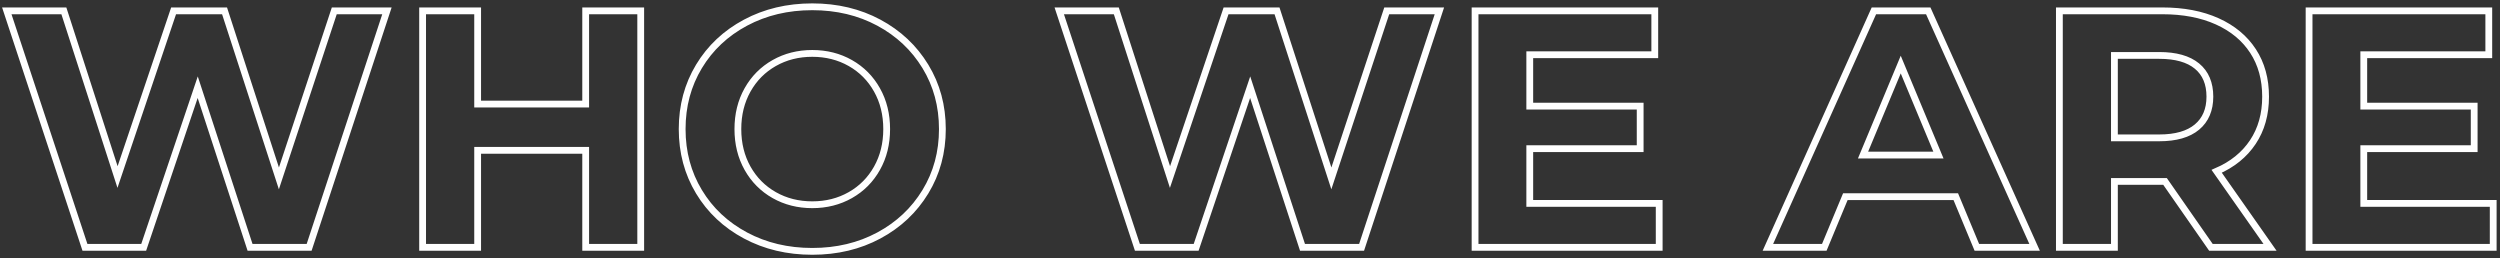 <?xml version="1.0" encoding="UTF-8"?>
<svg width="368px" height="38px" viewBox="0 0 368 38" version="1.1" xmlns="http://www.w3.org/2000/svg" xmlns:xlink="http://www.w3.org/1999/xlink">
    <rect x="0" y="0" width="368" height="38" fill="#333333" stroke="none"/>
    <!-- Generator: sketchtool 63.1 (101010) - https://sketch.com -->
    <title>BED9A996-7C62-43CE-848B-821D1E76CAE5</title>
    <desc>Created with sketchtool.</desc>
    <g id="Main&amp;About" stroke="none" stroke-width="1" fill="none" fill-rule="evenodd">
        <g id="CCS-Langing-Who-we-are-Desktop" transform="translate(-493, -185)" fill-rule="nonzero" stroke="#FFFFFF">
            <path d="M514.153,221.403 L522.104,197.834 L529.805,221.403 L538.506,221.403 L549.958,186.597 L542.207,186.597 L534.055,211.26 L526.054,186.597 L518.553,186.597 L510.302,211.061 L502.401,186.597 L494,186.597 L505.502,221.403 L514.153,221.403 Z M563.309,221.403 L563.309,207.133 L579.212,207.133 L579.212,221.403 L587.313,221.403 L587.313,186.597 L579.212,186.597 L579.212,200.32 L563.309,200.32 L563.309,186.597 L555.208,186.597 L555.208,221.403 L563.309,221.403 Z M612.566,222 C616.2,222 619.467,221.221 622.368,219.663 C625.268,218.105 627.552,215.959 629.218,213.224 C630.885,210.489 631.719,207.414 631.719,204 C631.719,200.586 630.885,197.511 629.218,194.776 C627.552,192.041 625.268,189.895 622.368,188.337 C619.467,186.779 616.2,186 612.566,186 C608.932,186 605.657,186.779 602.74,188.337 C599.823,189.895 597.539,192.041 595.889,194.776 C594.239,197.511 593.414,200.586 593.414,204 C593.414,207.414 594.239,210.489 595.889,213.224 C597.539,215.959 599.823,218.105 602.74,219.663 C605.657,221.221 608.932,222 612.566,222 Z M612.566,215.138 C610.499,215.138 608.632,214.666 606.965,213.721 C605.299,212.776 603.99,211.459 603.04,209.768 C602.09,208.077 601.615,206.155 601.615,204 C601.615,201.845 602.09,199.923 603.04,198.232 C603.99,196.541 605.299,195.224 606.965,194.279 C608.632,193.334 610.499,192.862 612.566,192.862 C614.633,192.862 616.5,193.334 618.167,194.279 C619.834,195.224 621.142,196.541 622.092,198.232 C623.043,199.923 623.518,201.845 623.518,204 C623.518,206.155 623.043,208.077 622.092,209.768 C621.142,211.459 619.834,212.776 618.167,213.721 C616.5,214.666 614.633,215.138 612.566,215.138 Z M669.074,221.403 L677.025,197.834 L684.726,221.403 L693.427,221.403 L704.879,186.597 L697.128,186.597 L688.977,211.26 L680.976,186.597 L673.475,186.597 L665.223,211.061 L657.322,186.597 L648.921,186.597 L660.423,221.403 L669.074,221.403 Z M737.233,221.403 L737.233,214.939 L718.181,214.939 L718.181,206.884 L734.433,206.884 L734.433,200.619 L718.181,200.619 L718.181,193.061 L736.583,193.061 L736.583,186.597 L710.13,186.597 L710.13,221.403 L737.233,221.403 Z M761.537,221.403 L764.637,213.945 L780.889,213.945 L783.99,221.403 L792.491,221.403 L776.839,186.597 L768.838,186.597 L753.235,221.403 L761.537,221.403 Z M778.339,207.829 L767.237,207.829 L772.788,194.503 L778.339,207.829 Z M804.242,221.403 L804.242,211.707 L811.693,211.707 L818.444,221.403 L827.146,221.403 L819.294,210.215 C821.595,209.221 823.37,207.787 824.62,205.914 C825.87,204.041 826.495,201.812 826.495,199.227 C826.495,196.641 825.879,194.403 824.645,192.514 C823.412,190.624 821.653,189.166 819.369,188.138 C817.086,187.11 814.394,186.597 811.293,186.597 L811.293,186.597 L796.141,186.597 L796.141,221.403 L804.242,221.403 Z M810.843,205.293 L804.242,205.293 L804.242,193.16 L810.843,193.16 C813.277,193.16 815.127,193.682 816.394,194.727 C817.661,195.771 818.294,197.271 818.294,199.227 C818.294,201.149 817.661,202.641 816.394,203.702 C815.127,204.762 813.277,205.293 810.843,205.293 L810.843,205.293 Z M860,221.403 L860,214.939 L840.947,214.939 L840.947,206.884 L857.2,206.884 L857.2,200.619 L840.947,200.619 L840.947,193.061 L859.35,193.061 L859.35,186.597 L832.896,186.597 L832.896,221.403 L860,221.403 Z" id="WHOWEARE"></path>
        </g>
    </g>
</svg>